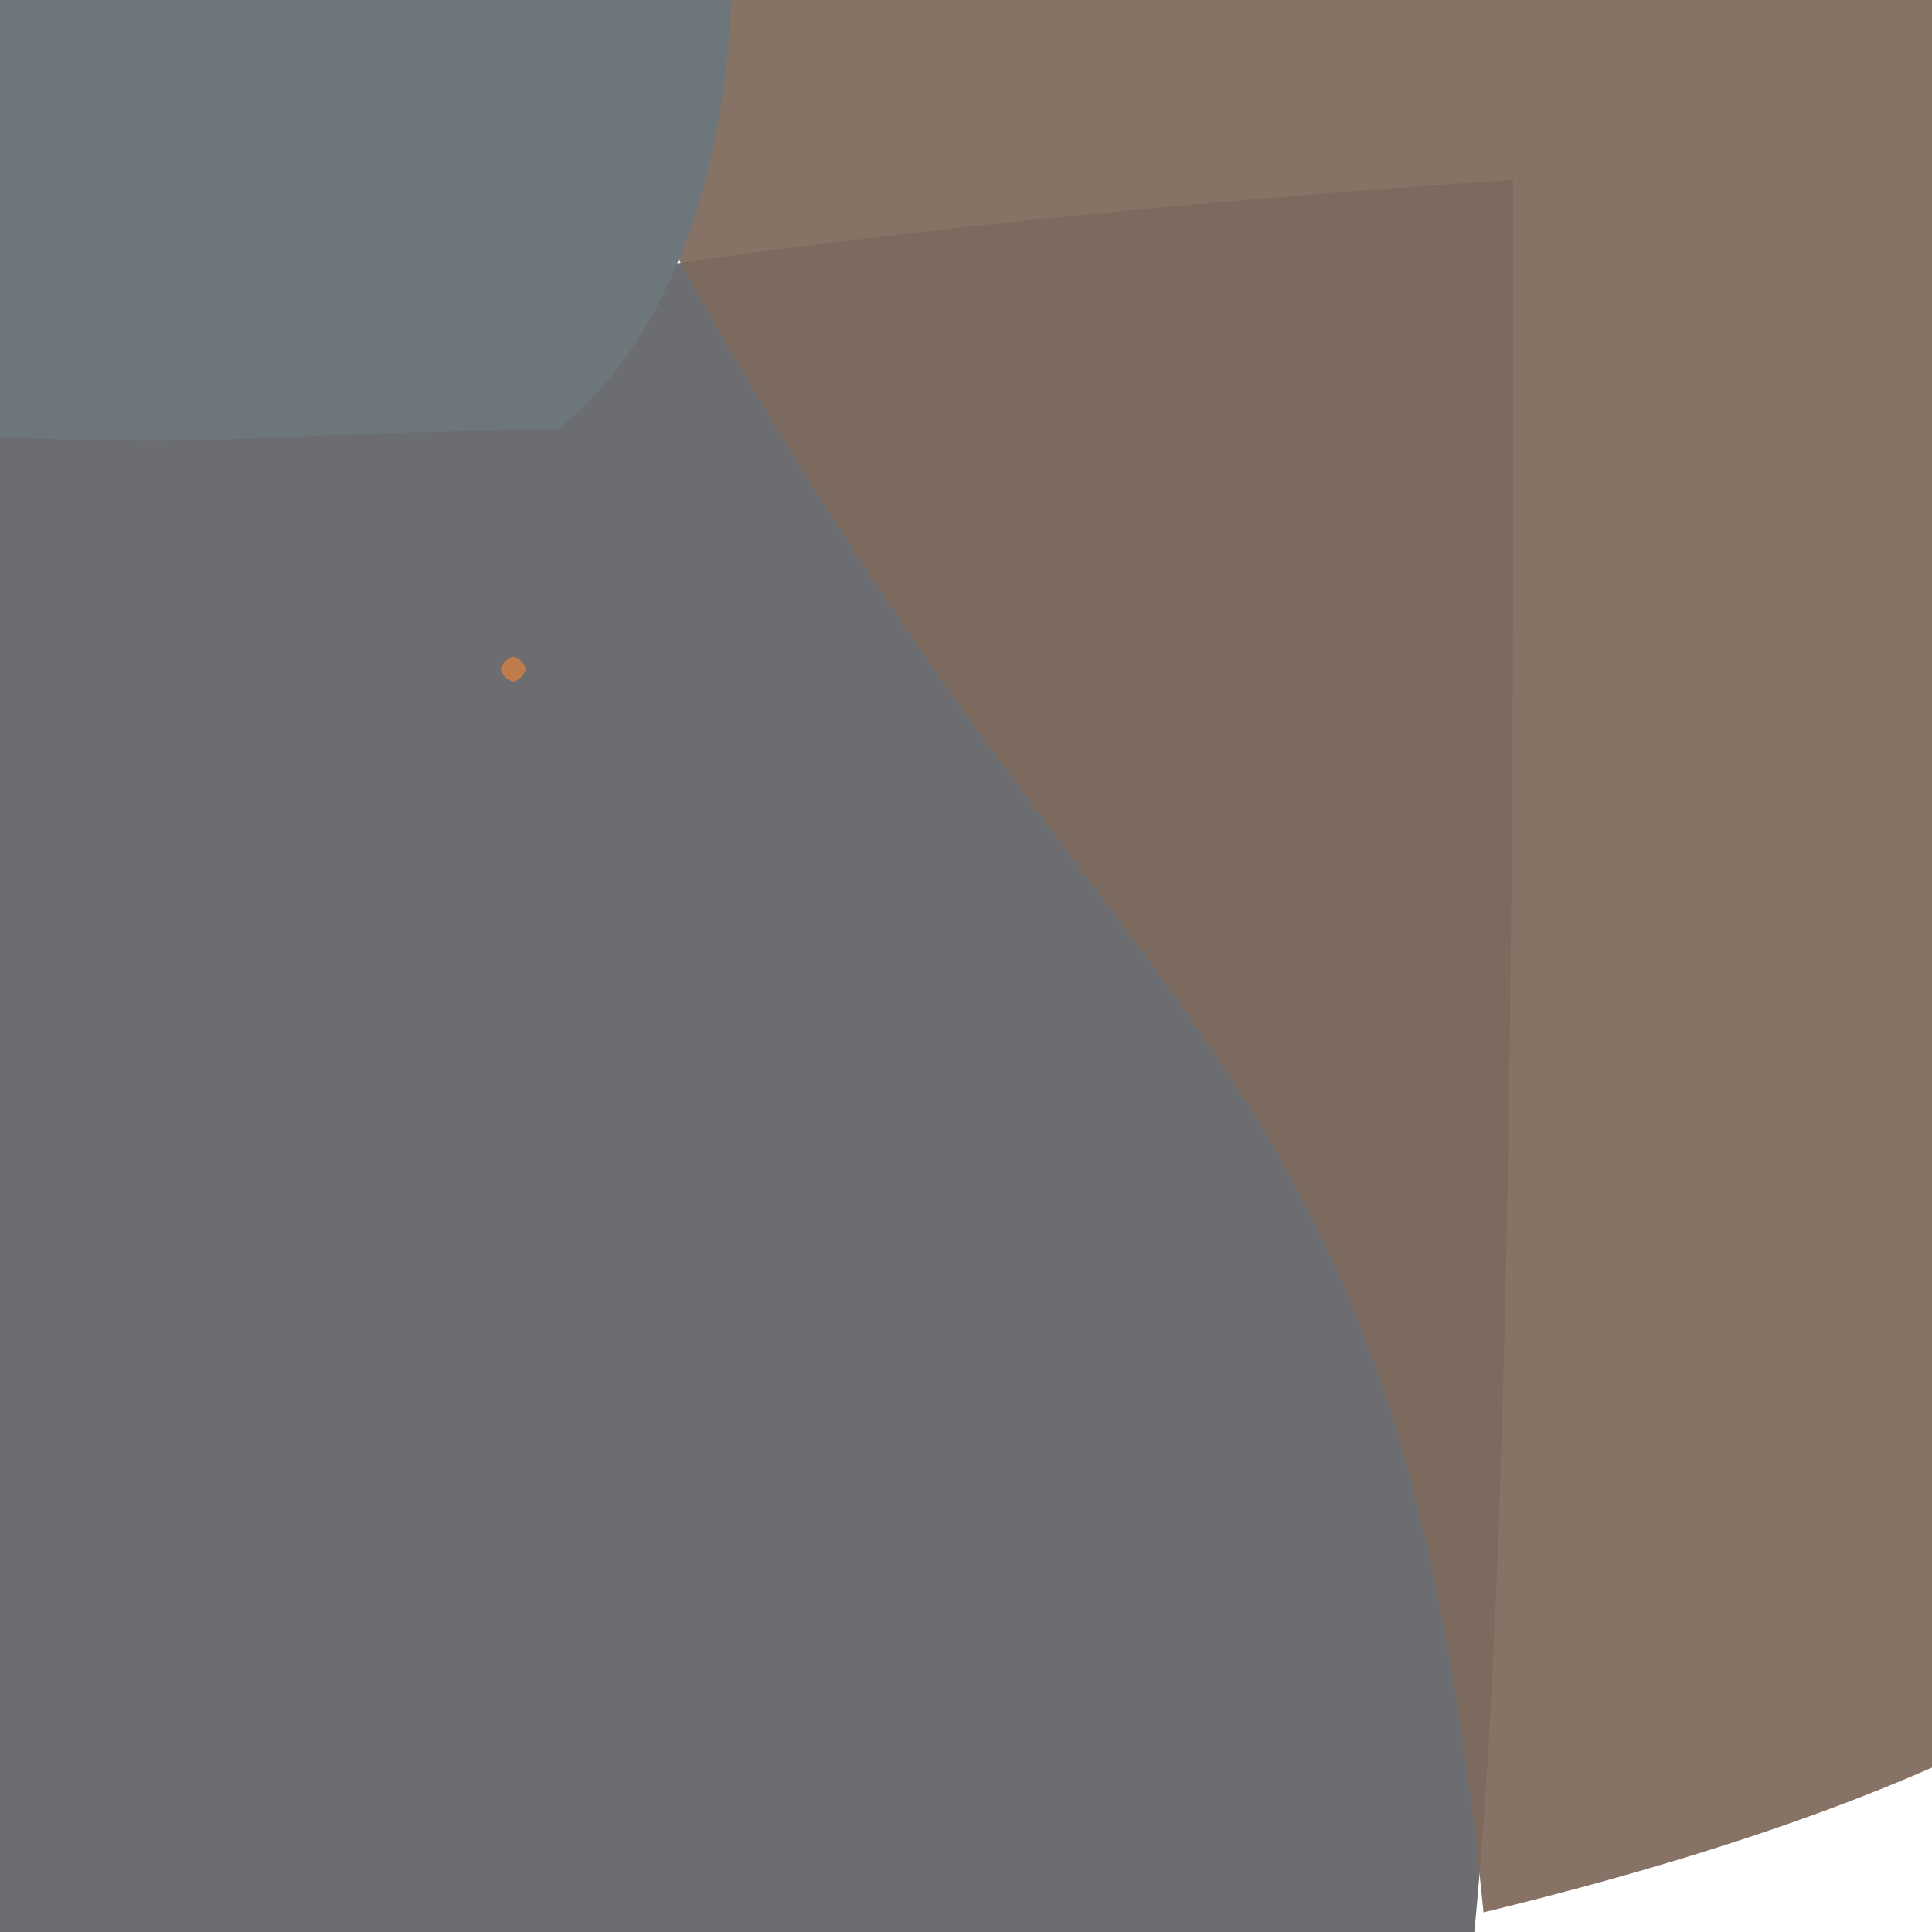 <?xml version="1.0" ?>
<svg height="768" version="1.1" width="768" xmlns="http://www.w3.org/2000/svg">
  <defs/>
  <g>
    <path d="M 601.426 71.437 C 604.389 1097.391 561.153 940.791 443.979 786.647 C -6.177 784.236 -10.383 783.829 -13.296 763.759 C -16.598 603.661 -17.795 595.801 -243.061 431.458 C -184.108 257.826 -182.146 124.284 601.426 71.437" fill="rgb(107, 109, 112)" opacity="0.999" stroke="rgb(229, 163, 161)" stroke-linecap="round" stroke-linejoin="round" stroke-opacity="0.502" stroke-width="0.0"/>
    <path d="M 782.578 9.089 C 779.978 254.752 781.788 264.713 962.168 386.015 C 936.903 502.442 1014.797 657.091 589.717 760.195 C 551.281 372.135 430.341 437.272 217.871 3.092 C 835.745 -24.468 830.755 -8.648 782.578 9.089" fill="rgb(126, 106, 93)" opacity="0.941" stroke="rgb(74, 86, 234)" stroke-linecap="round" stroke-linejoin="round" stroke-opacity="0.404" stroke-width="0.0"/>
    <path d="M 221.483 170.945 C 98.707 171.669 93.993 178.849 -20.117 172.727 C -49.271 142.718 -20.741 122.165 -10.526 7.525 C -26.278 -5.697 -36.706 -13.9 290.762 -11.999 C 290.976 50.012 273.498 129.767 221.483 170.945" fill="rgb(109, 118, 123)" opacity="0.99" stroke="rgb(102, 27, 174)" stroke-linecap="round" stroke-linejoin="round" stroke-opacity="0.068" stroke-width="0.0"/>
    <path d="M 209.0 266.0 C 208.33 268.5 206.5 270.33 204.0 271.0 C 201.5 270.33 199.67 268.5 199.0 266.0 C 199.67 263.5 201.5 261.67 204.0 261.0 C 206.5 261.67 208.33 263.5 209.0 266.0" fill="rgb(191, 123, 74)" opacity="1.0" stroke="rgb(160, 122, 226)" stroke-linecap="round" stroke-linejoin="round" stroke-opacity="0.743" stroke-width="0.0"/>
  </g>
</svg>
